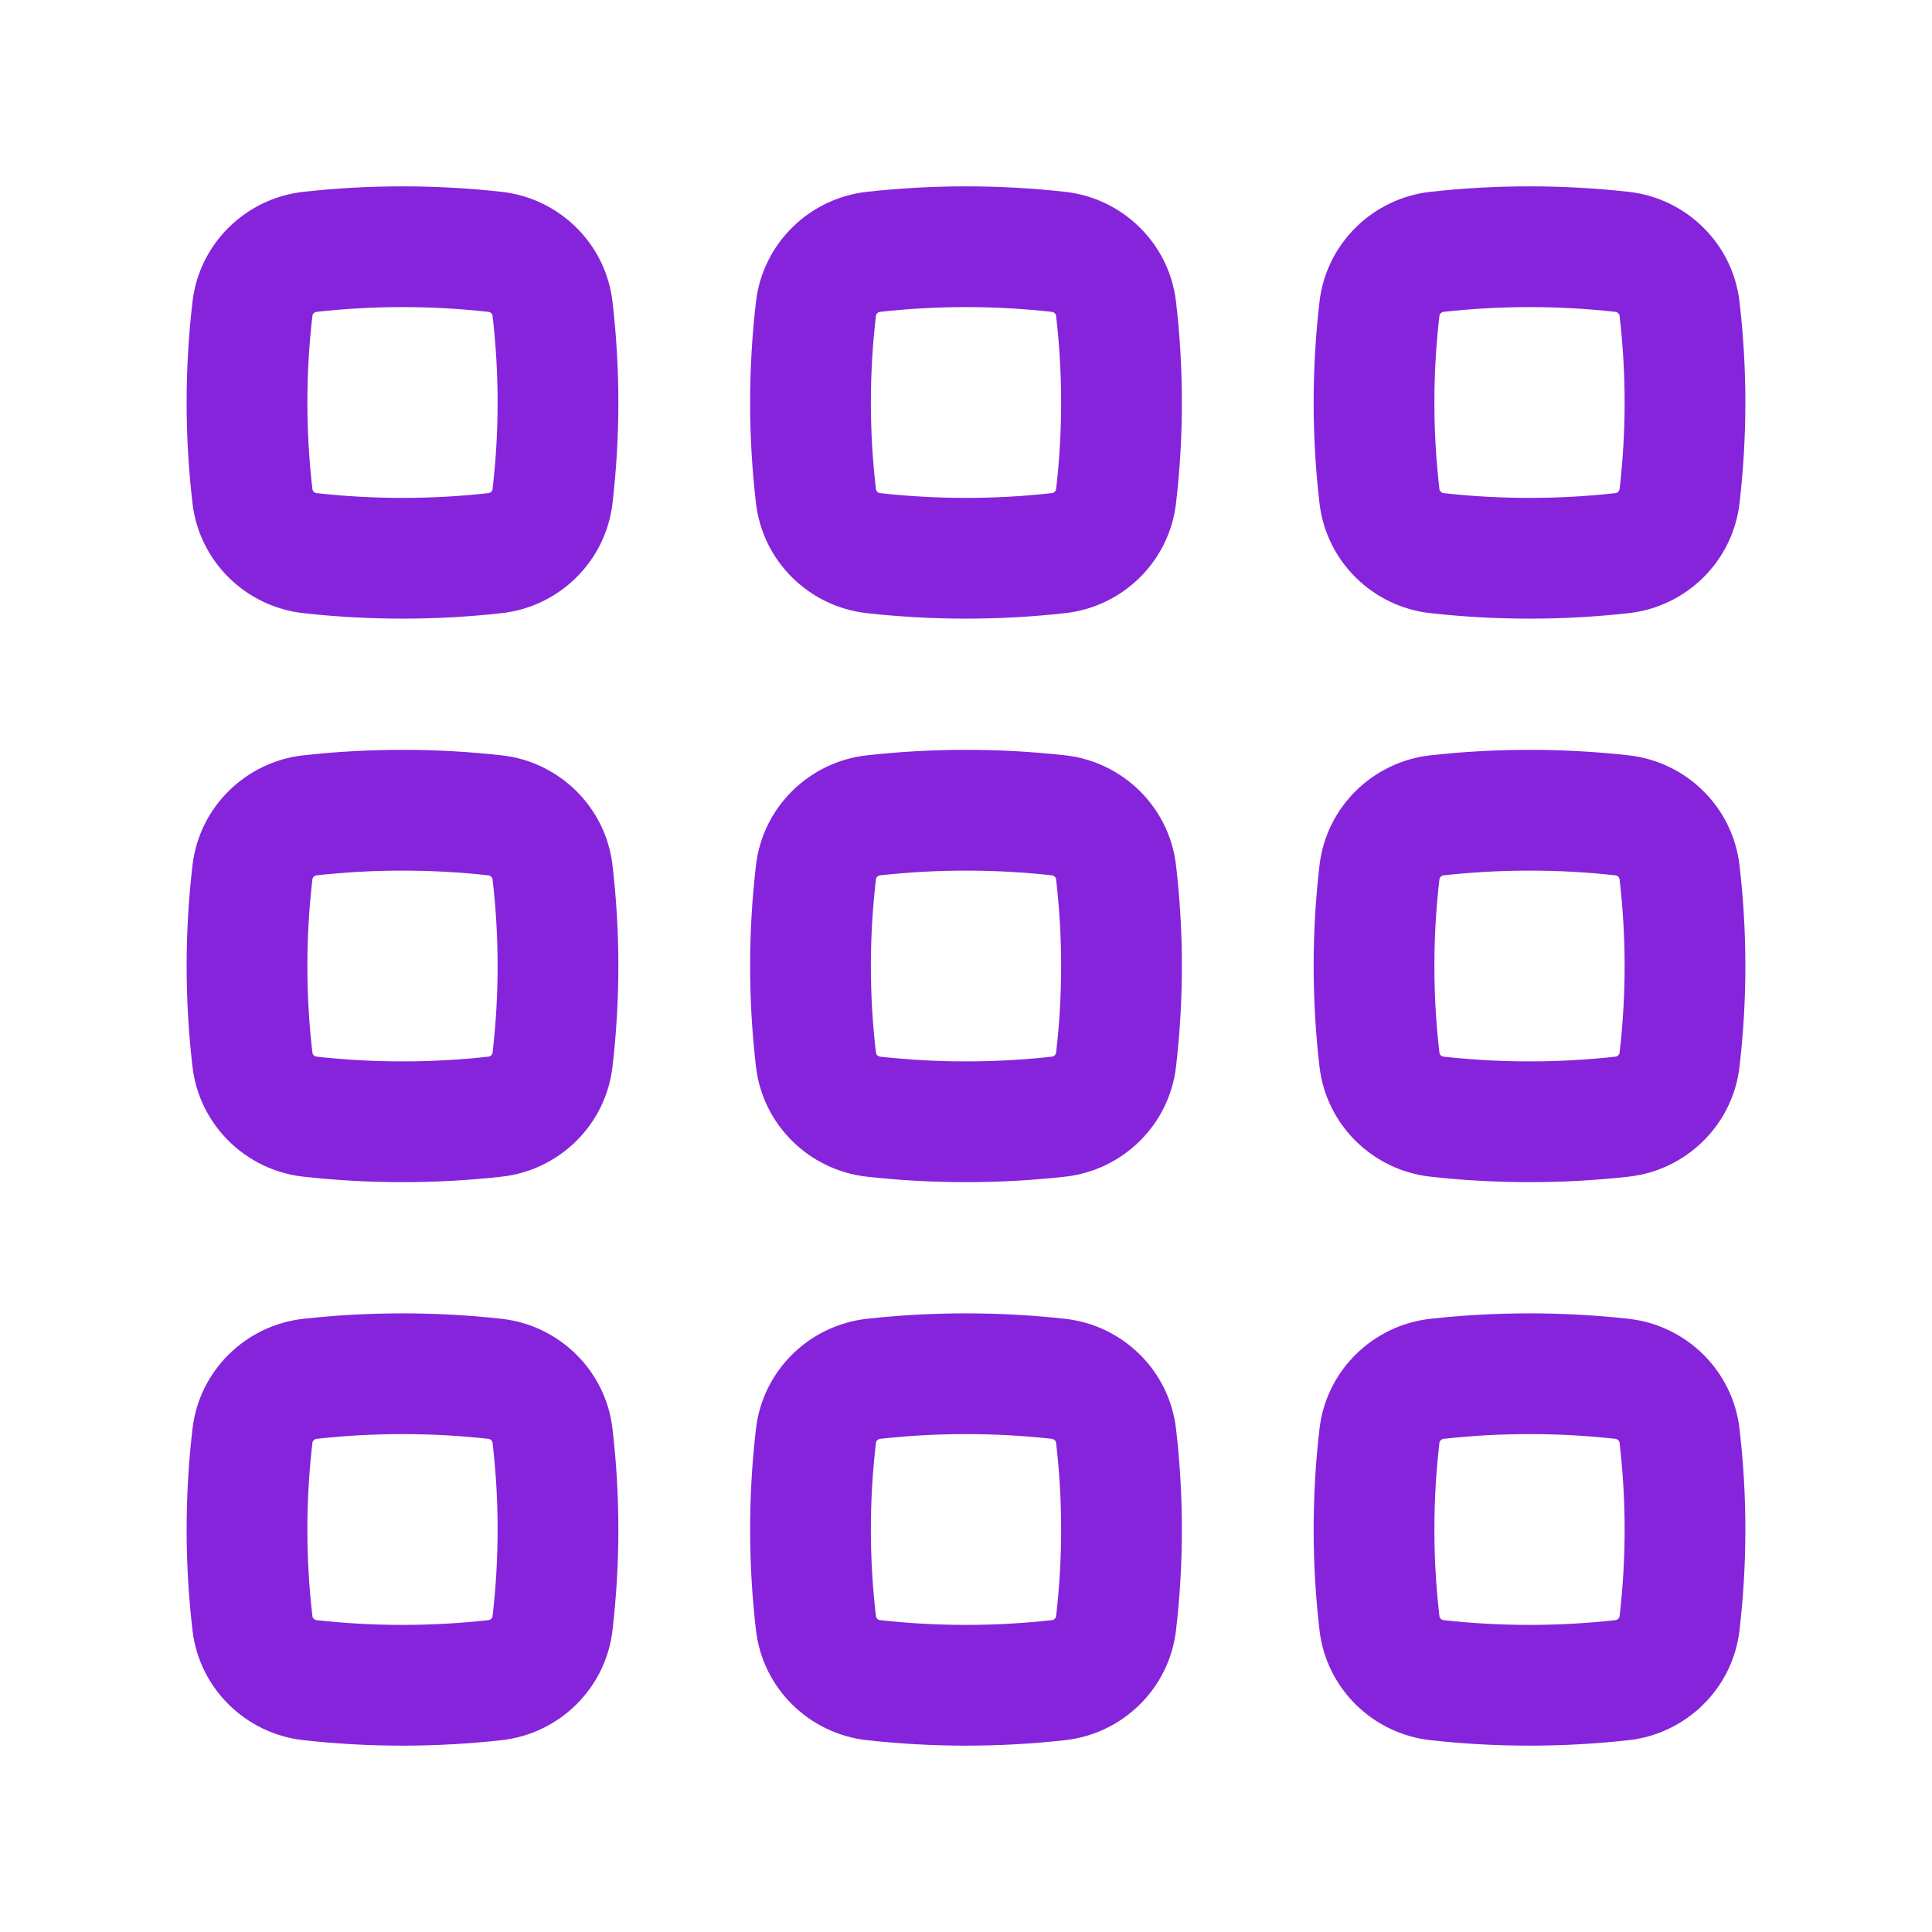<svg width="53" height="53" viewBox="0 0 53 53" fill="none" xmlns="http://www.w3.org/2000/svg">
<path fill-rule="evenodd" clip-rule="evenodd" d="M13.397 8.555C11.845 8.381 10.238 8.381 8.686 8.555C8.657 8.558 8.629 8.571 8.605 8.594C8.582 8.617 8.574 8.64 8.571 8.659C8.386 10.242 8.386 11.841 8.571 13.424C8.574 13.444 8.582 13.467 8.605 13.489C8.629 13.512 8.657 13.525 8.686 13.528C10.238 13.702 11.845 13.702 13.397 13.528C13.426 13.525 13.455 13.512 13.478 13.489C13.501 13.467 13.51 13.444 13.512 13.424C13.697 11.841 13.697 10.242 13.512 8.659C13.51 8.64 13.501 8.617 13.478 8.594C13.455 8.571 13.426 8.558 13.397 8.555ZM8.318 5.263C10.114 5.062 11.969 5.062 13.765 5.263C15.338 5.439 16.615 6.676 16.802 8.274C17.017 10.113 17.017 11.97 16.802 13.809C16.615 15.407 15.338 16.645 13.765 16.82C11.969 17.021 10.114 17.021 8.318 16.82C6.745 16.645 5.468 15.407 5.281 13.809C5.066 11.97 5.066 10.113 5.281 8.274C5.468 6.676 6.745 5.439 8.318 5.263Z" fill="#8624DB"/>
<path fill-rule="evenodd" clip-rule="evenodd" d="M28.856 8.555C27.304 8.381 25.696 8.381 24.144 8.555C24.116 8.558 24.087 8.571 24.064 8.594C24.041 8.617 24.032 8.64 24.03 8.659C23.844 10.242 23.844 11.841 24.03 13.424C24.032 13.444 24.041 13.467 24.064 13.489C24.087 13.512 24.116 13.525 24.144 13.528C25.696 13.702 27.304 13.702 28.856 13.528C28.884 13.525 28.913 13.512 28.936 13.489C28.959 13.467 28.968 13.444 28.971 13.424C29.156 11.841 29.156 10.242 28.971 8.659C28.968 8.64 28.959 8.617 28.936 8.594C28.913 8.571 28.884 8.558 28.856 8.555ZM23.776 5.263C25.573 5.062 27.427 5.062 29.224 5.263C30.797 5.439 32.074 6.676 32.261 8.274C32.476 10.113 32.476 11.97 32.261 13.809C32.074 15.407 30.797 16.645 29.224 16.82C27.427 17.021 25.573 17.021 23.776 16.82C22.203 16.645 20.926 15.407 20.739 13.809C20.524 11.97 20.524 10.113 20.739 8.274C20.926 6.676 22.203 5.439 23.776 5.263Z" fill="#8624DB"/>
<path fill-rule="evenodd" clip-rule="evenodd" d="M44.314 8.555C42.762 8.381 41.154 8.381 39.603 8.555C39.574 8.558 39.545 8.571 39.522 8.594C39.499 8.617 39.49 8.64 39.488 8.659C39.303 10.242 39.303 11.841 39.488 13.424C39.49 13.444 39.499 13.467 39.522 13.489C39.545 13.512 39.574 13.525 39.603 13.528C41.154 13.702 42.762 13.702 44.314 13.528C44.343 13.525 44.371 13.512 44.395 13.489C44.418 13.467 44.426 13.444 44.429 13.424C44.614 11.841 44.614 10.242 44.429 8.659C44.426 8.64 44.418 8.617 44.395 8.594C44.371 8.571 44.343 8.558 44.314 8.555ZM39.235 5.263C41.031 5.062 42.886 5.062 44.682 5.263C46.255 5.439 47.532 6.676 47.719 8.274C47.934 10.113 47.934 11.97 47.719 13.809C47.532 15.407 46.255 16.645 44.682 16.82C42.886 17.021 41.031 17.021 39.235 16.82C37.662 16.645 36.385 15.407 36.198 13.809C35.983 11.97 35.983 10.113 36.198 8.274C36.385 6.676 37.662 5.439 39.235 5.263Z" fill="#8624DB"/>
<path fill-rule="evenodd" clip-rule="evenodd" d="M13.397 24.013C11.845 23.84 10.238 23.84 8.686 24.013C8.657 24.016 8.629 24.029 8.605 24.053C8.582 24.075 8.574 24.098 8.571 24.117C8.386 25.7 8.386 27.3 8.571 28.883C8.574 28.902 8.582 28.925 8.605 28.948C8.629 28.971 8.657 28.984 8.686 28.987C10.238 29.16 11.845 29.16 13.397 28.987C13.426 28.984 13.455 28.971 13.478 28.948C13.501 28.925 13.51 28.902 13.512 28.883C13.697 27.3 13.697 25.7 13.512 24.117C13.51 24.098 13.501 24.075 13.478 24.053C13.455 24.029 13.426 24.016 13.397 24.013ZM8.318 20.721C10.114 20.52 11.969 20.52 13.765 20.721C15.338 20.897 16.615 22.135 16.802 23.733C17.017 25.571 17.017 27.429 16.802 29.267C16.615 30.865 15.338 32.103 13.765 32.279C11.969 32.48 10.114 32.48 8.318 32.279C6.745 32.103 5.468 30.865 5.281 29.267C5.066 27.429 5.066 25.571 5.281 23.733C5.468 22.135 6.745 20.897 8.318 20.721Z" fill="#8624DB"/>
<path fill-rule="evenodd" clip-rule="evenodd" d="M28.856 24.013C27.304 23.84 25.696 23.84 24.144 24.013C24.116 24.016 24.087 24.029 24.064 24.053C24.041 24.075 24.032 24.098 24.03 24.117C23.844 25.7 23.844 27.3 24.03 28.883C24.032 28.902 24.041 28.925 24.064 28.948C24.087 28.971 24.116 28.984 24.144 28.987C25.696 29.16 27.304 29.16 28.856 28.987C28.884 28.984 28.913 28.971 28.936 28.948C28.959 28.925 28.968 28.902 28.971 28.883C29.156 27.3 29.156 25.7 28.971 24.117C28.968 24.098 28.959 24.075 28.936 24.053C28.913 24.029 28.884 24.016 28.856 24.013ZM23.776 20.721C25.573 20.52 27.427 20.52 29.224 20.721C30.797 20.897 32.074 22.135 32.261 23.733C32.476 25.571 32.476 27.429 32.261 29.267C32.074 30.865 30.797 32.103 29.224 32.279C27.427 32.48 25.573 32.48 23.776 32.279C22.203 32.103 20.926 30.865 20.739 29.267C20.524 27.429 20.524 25.571 20.739 23.733C20.926 22.135 22.203 20.897 23.776 20.721Z" fill="#8624DB"/>
<path fill-rule="evenodd" clip-rule="evenodd" d="M44.314 24.013C42.762 23.84 41.154 23.84 39.603 24.013C39.574 24.016 39.545 24.029 39.522 24.053C39.499 24.075 39.49 24.098 39.488 24.117C39.303 25.7 39.303 27.3 39.488 28.883C39.49 28.902 39.499 28.925 39.522 28.948C39.545 28.971 39.574 28.984 39.603 28.987C41.154 29.16 42.762 29.16 44.314 28.987C44.343 28.984 44.371 28.971 44.395 28.948C44.418 28.925 44.426 28.902 44.429 28.883C44.614 27.3 44.614 25.7 44.429 24.117C44.426 24.098 44.418 24.075 44.395 24.053C44.371 24.029 44.343 24.016 44.314 24.013ZM39.235 20.721C41.031 20.52 42.886 20.52 44.682 20.721C46.255 20.897 47.532 22.135 47.719 23.733C47.934 25.571 47.934 27.429 47.719 29.267C47.532 30.865 46.255 32.103 44.682 32.279C42.886 32.48 41.031 32.48 39.235 32.279C37.662 32.103 36.385 30.865 36.198 29.267C35.983 27.429 35.983 25.571 36.198 23.733C36.385 22.135 37.662 20.897 39.235 20.721Z" fill="#8624DB"/>
<path fill-rule="evenodd" clip-rule="evenodd" d="M13.397 39.471C11.845 39.298 10.238 39.298 8.686 39.471C8.657 39.475 8.629 39.488 8.605 39.511C8.582 39.533 8.574 39.556 8.571 39.576C8.386 41.159 8.386 42.758 8.571 44.341C8.574 44.36 8.582 44.383 8.605 44.406C8.629 44.429 8.657 44.442 8.686 44.445C10.238 44.619 11.845 44.619 13.397 44.445C13.426 44.442 13.455 44.429 13.478 44.406C13.501 44.383 13.51 44.36 13.512 44.341C13.697 42.758 13.697 41.159 13.512 39.576C13.51 39.556 13.501 39.533 13.478 39.511C13.455 39.488 13.426 39.475 13.397 39.471ZM8.318 36.179C10.114 35.979 11.969 35.979 13.765 36.179C15.338 36.355 16.615 37.593 16.802 39.191C17.017 41.03 17.017 42.887 16.802 44.726C16.615 46.324 15.338 47.561 13.765 47.737C11.969 47.938 10.114 47.938 8.318 47.737C6.745 47.561 5.468 46.324 5.281 44.726C5.066 42.887 5.066 41.03 5.281 39.191C5.468 37.593 6.745 36.355 8.318 36.179Z" fill="#8624DB"/>
<path fill-rule="evenodd" clip-rule="evenodd" d="M28.856 39.471C27.304 39.298 25.696 39.298 24.144 39.471C24.116 39.475 24.087 39.488 24.064 39.511C24.041 39.533 24.032 39.556 24.03 39.576C23.844 41.159 23.844 42.758 24.03 44.341C24.032 44.36 24.041 44.383 24.064 44.406C24.087 44.429 24.116 44.442 24.144 44.445C25.696 44.619 27.304 44.619 28.856 44.445C28.884 44.442 28.913 44.429 28.936 44.406C28.959 44.383 28.968 44.36 28.971 44.341C29.156 42.758 29.156 41.159 28.971 39.576C28.968 39.556 28.959 39.533 28.936 39.511C28.913 39.488 28.884 39.475 28.856 39.471ZM23.776 36.179C25.573 35.979 27.427 35.979 29.224 36.179C30.797 36.355 32.074 37.593 32.261 39.191C32.476 41.03 32.476 42.887 32.261 44.726C32.074 46.324 30.797 47.561 29.224 47.737C27.427 47.938 25.573 47.938 23.776 47.737C22.203 47.561 20.926 46.324 20.739 44.726C20.524 42.887 20.524 41.03 20.739 39.191C20.926 37.593 22.203 36.355 23.776 36.179Z" fill="#8624DB"/>
<path fill-rule="evenodd" clip-rule="evenodd" d="M44.314 39.471C42.762 39.298 41.154 39.298 39.603 39.471C39.574 39.475 39.545 39.488 39.522 39.511C39.499 39.533 39.49 39.556 39.488 39.576C39.303 41.159 39.303 42.758 39.488 44.341C39.49 44.36 39.499 44.383 39.522 44.406C39.545 44.429 39.574 44.442 39.603 44.445C41.154 44.619 42.762 44.619 44.314 44.445C44.343 44.442 44.371 44.429 44.395 44.406C44.418 44.383 44.426 44.36 44.429 44.341C44.614 42.758 44.614 41.159 44.429 39.576C44.426 39.556 44.418 39.533 44.395 39.511C44.371 39.488 44.343 39.475 44.314 39.471ZM39.235 36.179C41.031 35.979 42.886 35.979 44.682 36.179C46.255 36.355 47.532 37.593 47.719 39.191C47.934 41.03 47.934 42.887 47.719 44.726C47.532 46.324 46.255 47.561 44.682 47.737C42.886 47.938 41.031 47.938 39.235 47.737C37.662 47.561 36.385 46.324 36.198 44.726C35.983 42.887 35.983 41.03 36.198 39.191C36.385 37.593 37.662 36.355 39.235 36.179Z" fill="#8624DB"/>
</svg>